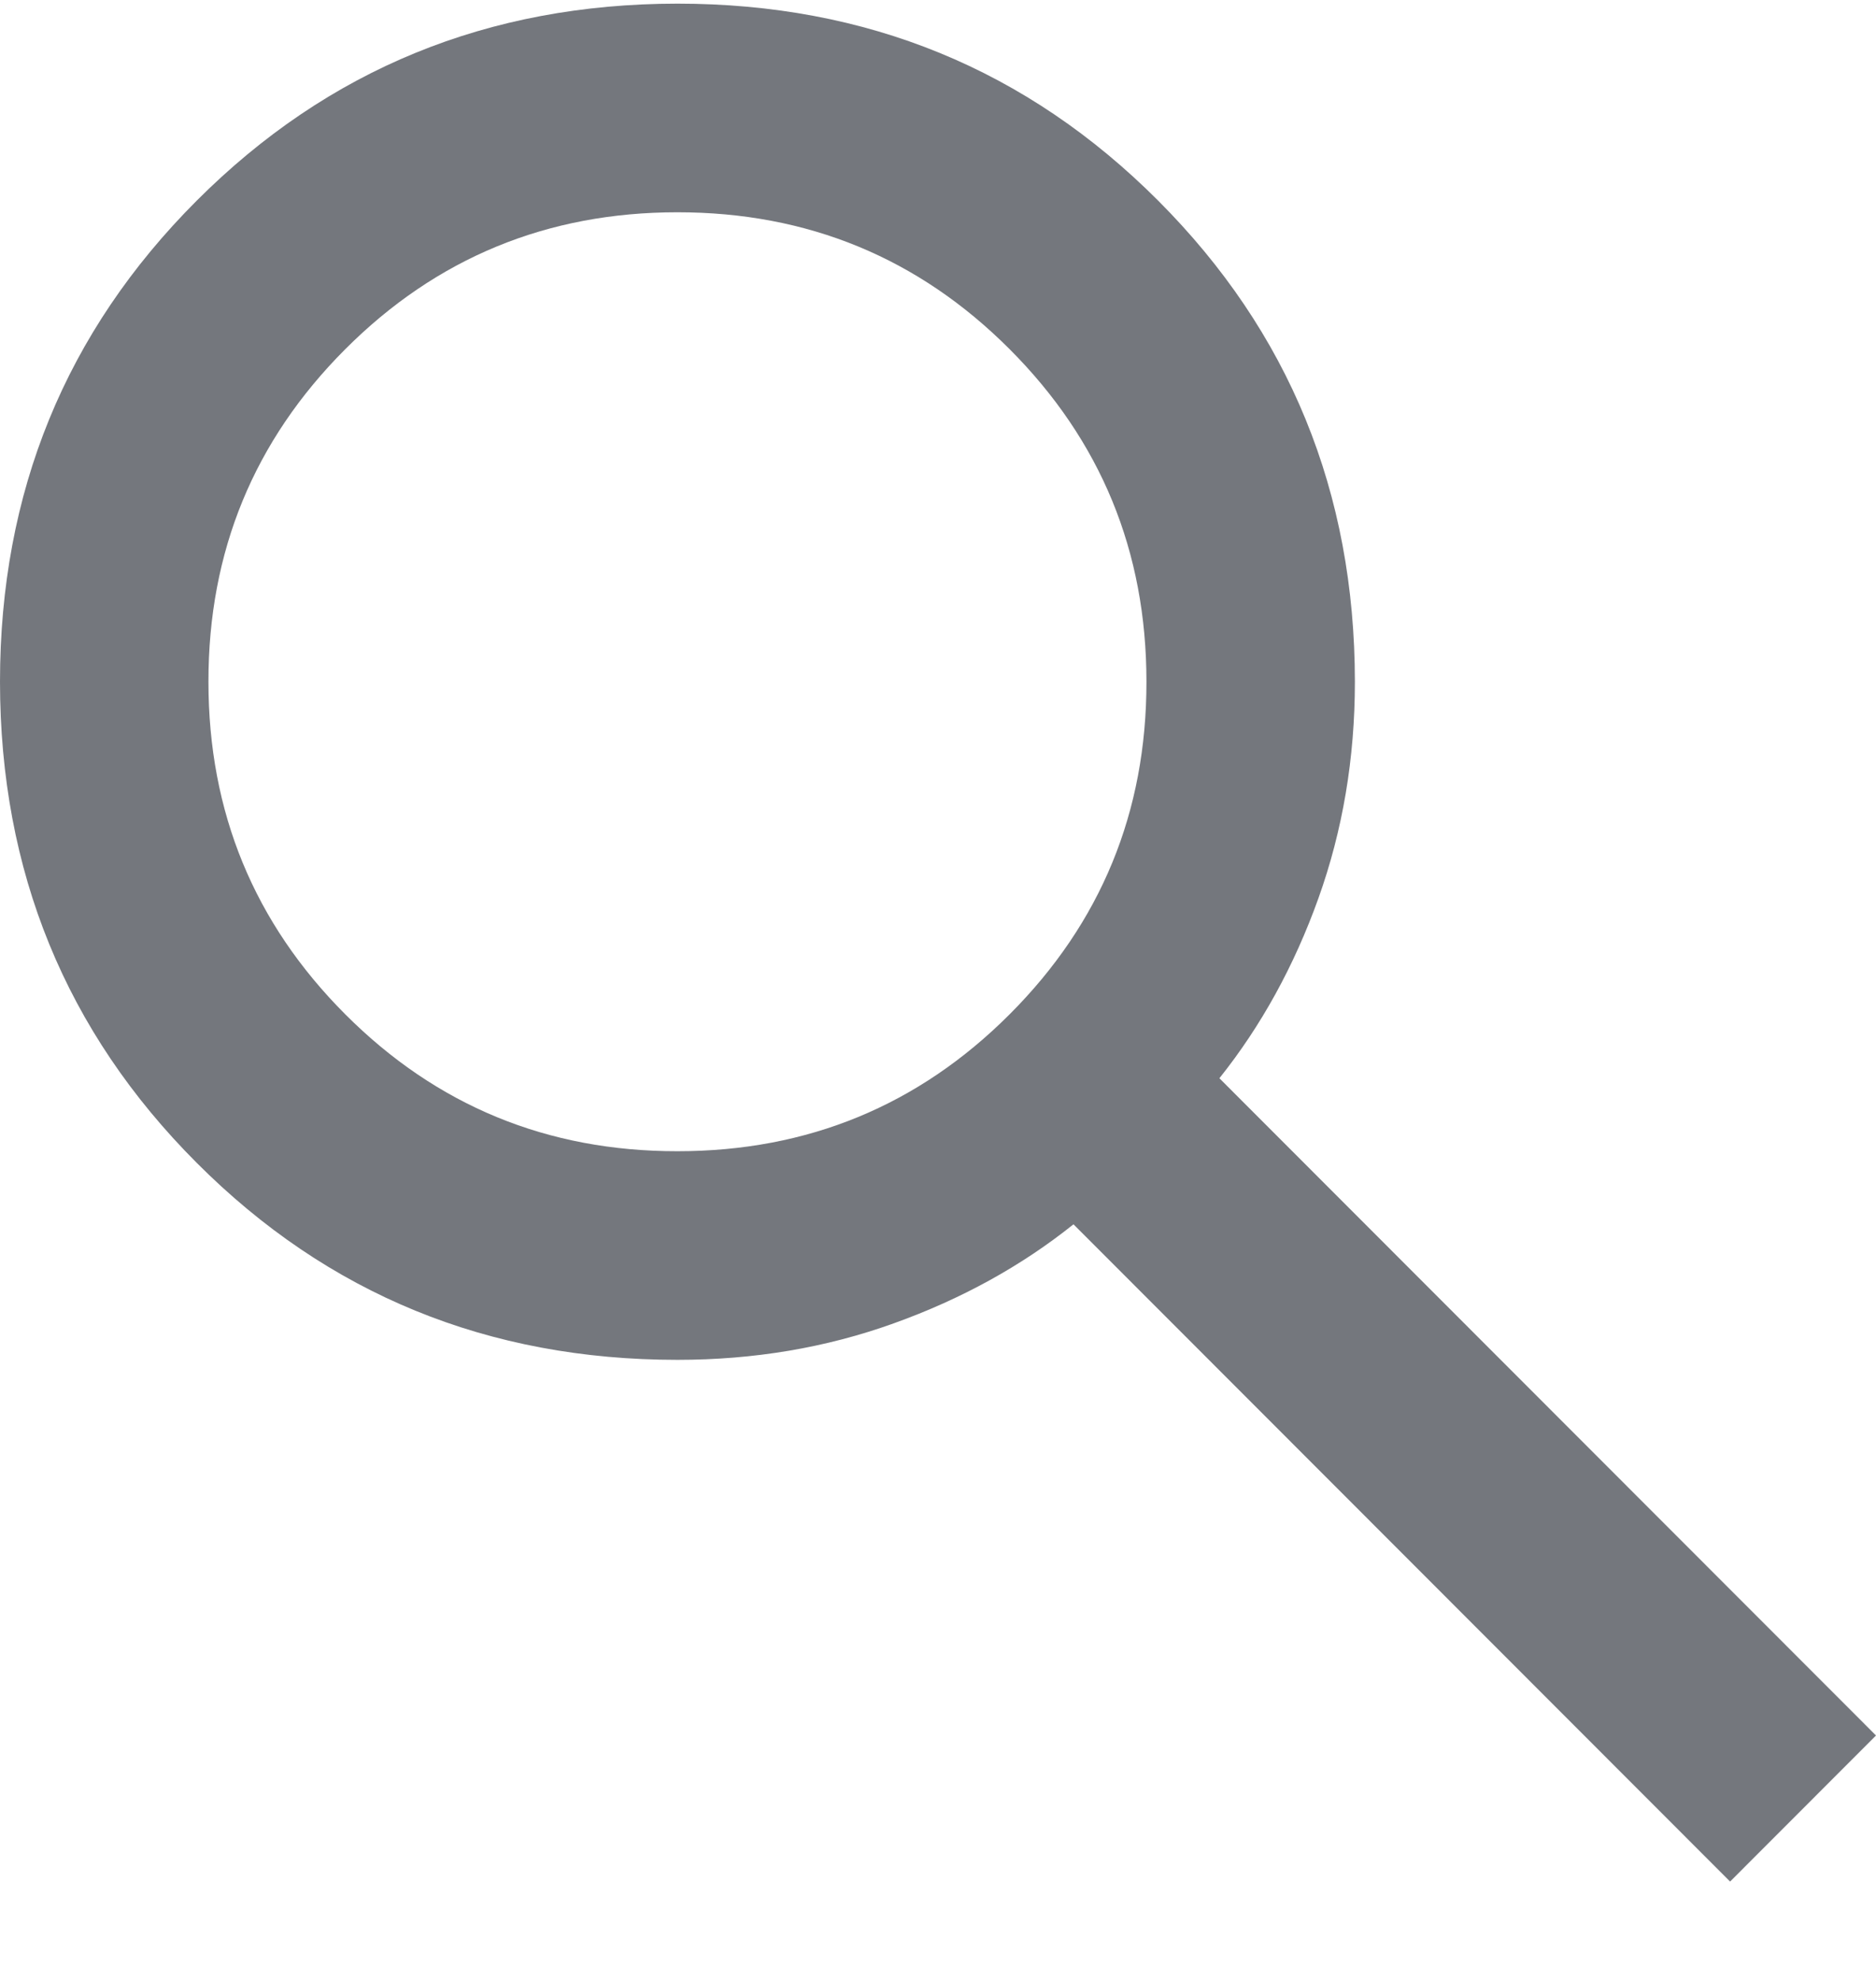 <svg width="18" height="19" viewBox="0 0 18 19" fill="none" xmlns="http://www.w3.org/2000/svg">
<path d="M16.6 18.047L10.3 11.743C9.8 12.143 9.225 12.46 8.575 12.693C7.925 12.927 7.233 13.043 6.5 13.043C4.683 13.043 3.146 12.414 1.888 11.154C0.63 9.895 0.001 8.356 0 6.539C0 4.721 0.629 3.183 1.888 1.924C3.147 0.665 4.684 0.036 6.5 0.035C8.317 0.035 9.854 0.665 11.112 1.924C12.37 3.184 12.999 4.722 13 6.539C13 7.273 12.883 7.965 12.65 8.616C12.417 9.266 12.1 9.841 11.7 10.342L18 16.646L16.6 18.047ZM6.5 11.042C7.75 11.042 8.813 10.604 9.688 9.728C10.563 8.852 11.001 7.789 11 6.539C11 5.288 10.562 4.225 9.687 3.349C8.812 2.473 7.749 2.036 6.5 2.036C5.25 2.036 4.187 2.474 3.312 3.35C2.437 4.226 1.999 5.289 2 6.539C2 7.79 2.438 8.853 3.313 9.729C4.188 10.605 5.251 11.043 6.5 11.042Z" fill="#74777D"/>
</svg>
